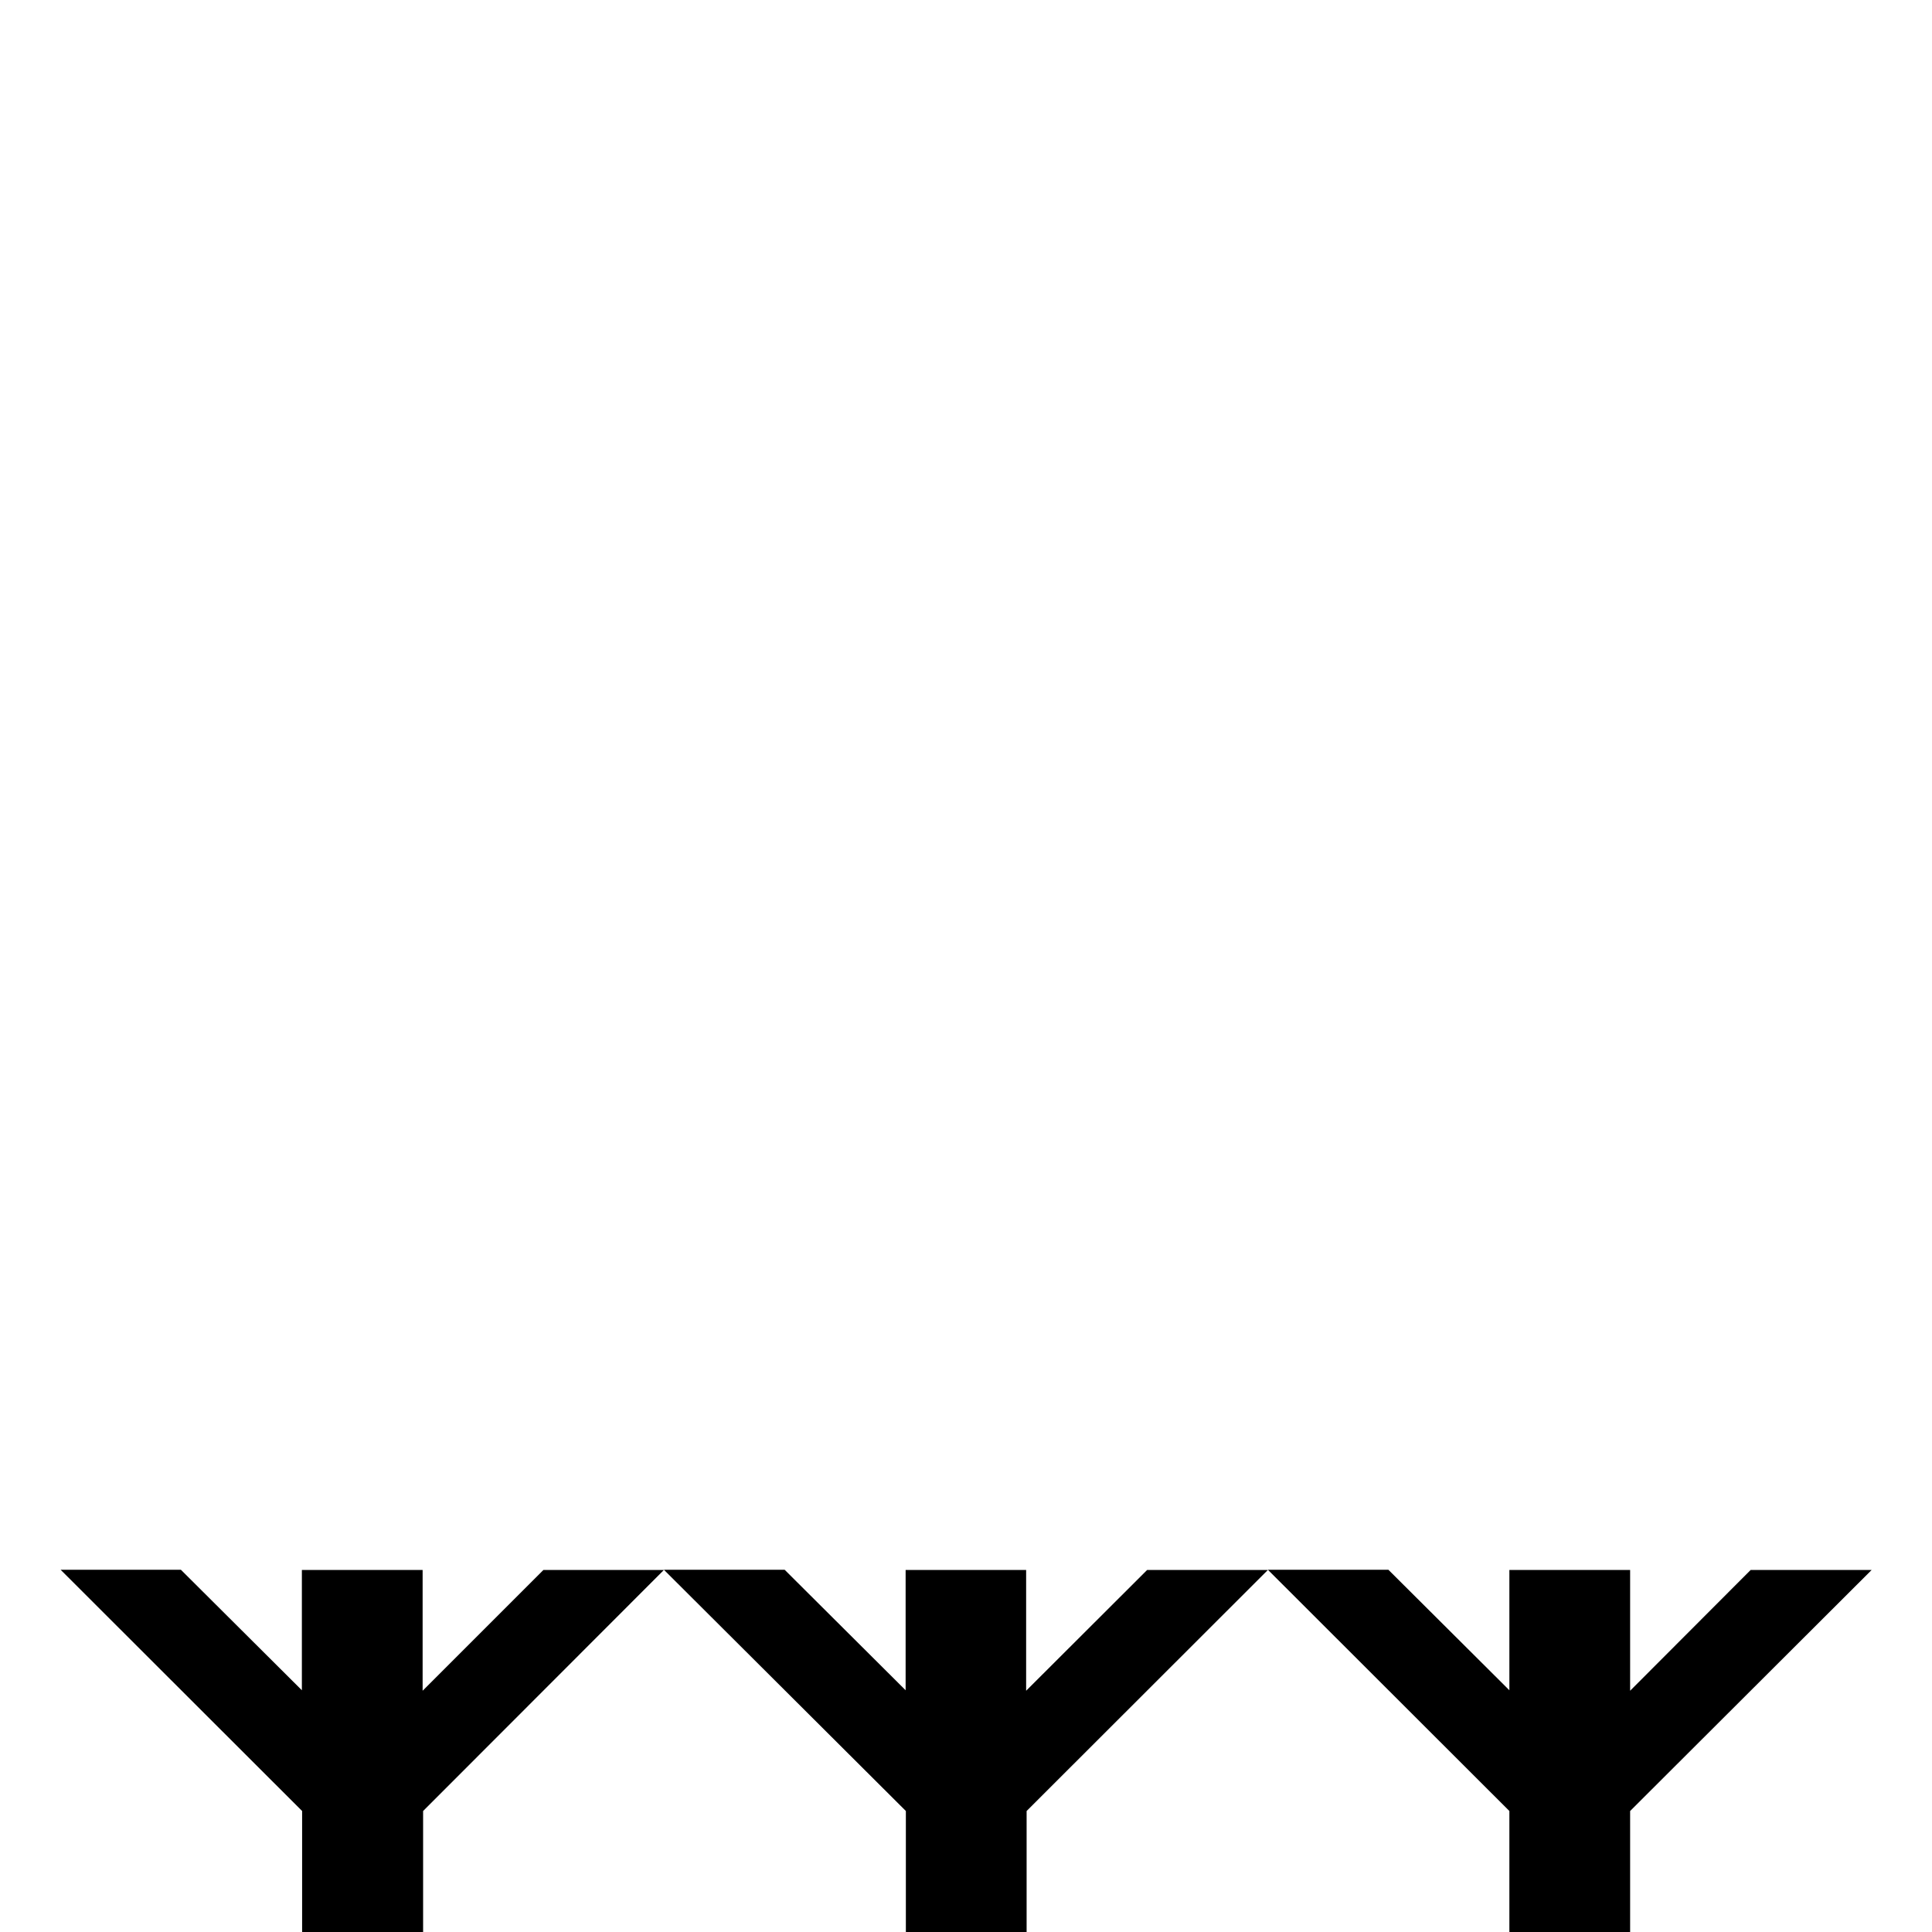 <svg xmlns="http://www.w3.org/2000/svg" width="32" height="32"><path d="M5 26.004v1.992L2.996 26H1.004l4 3.996V32h2.004v-2.004l3.988-3.992H9l-2 2v-2Zm10 0v1.992L12.996 26h-2l4.008 3.996V32h2v-2.004L21 26.004h-2l-2.004 2v-2Zm10 0v1.992L22.996 26H21l4 3.996V32h2v-2.004l4-3.992h-2.004l-1.996 2v-2Zm0 0" style="stroke:none;fill-rule:nonzero;fill:#000;fill-opacity:1"/></svg>
